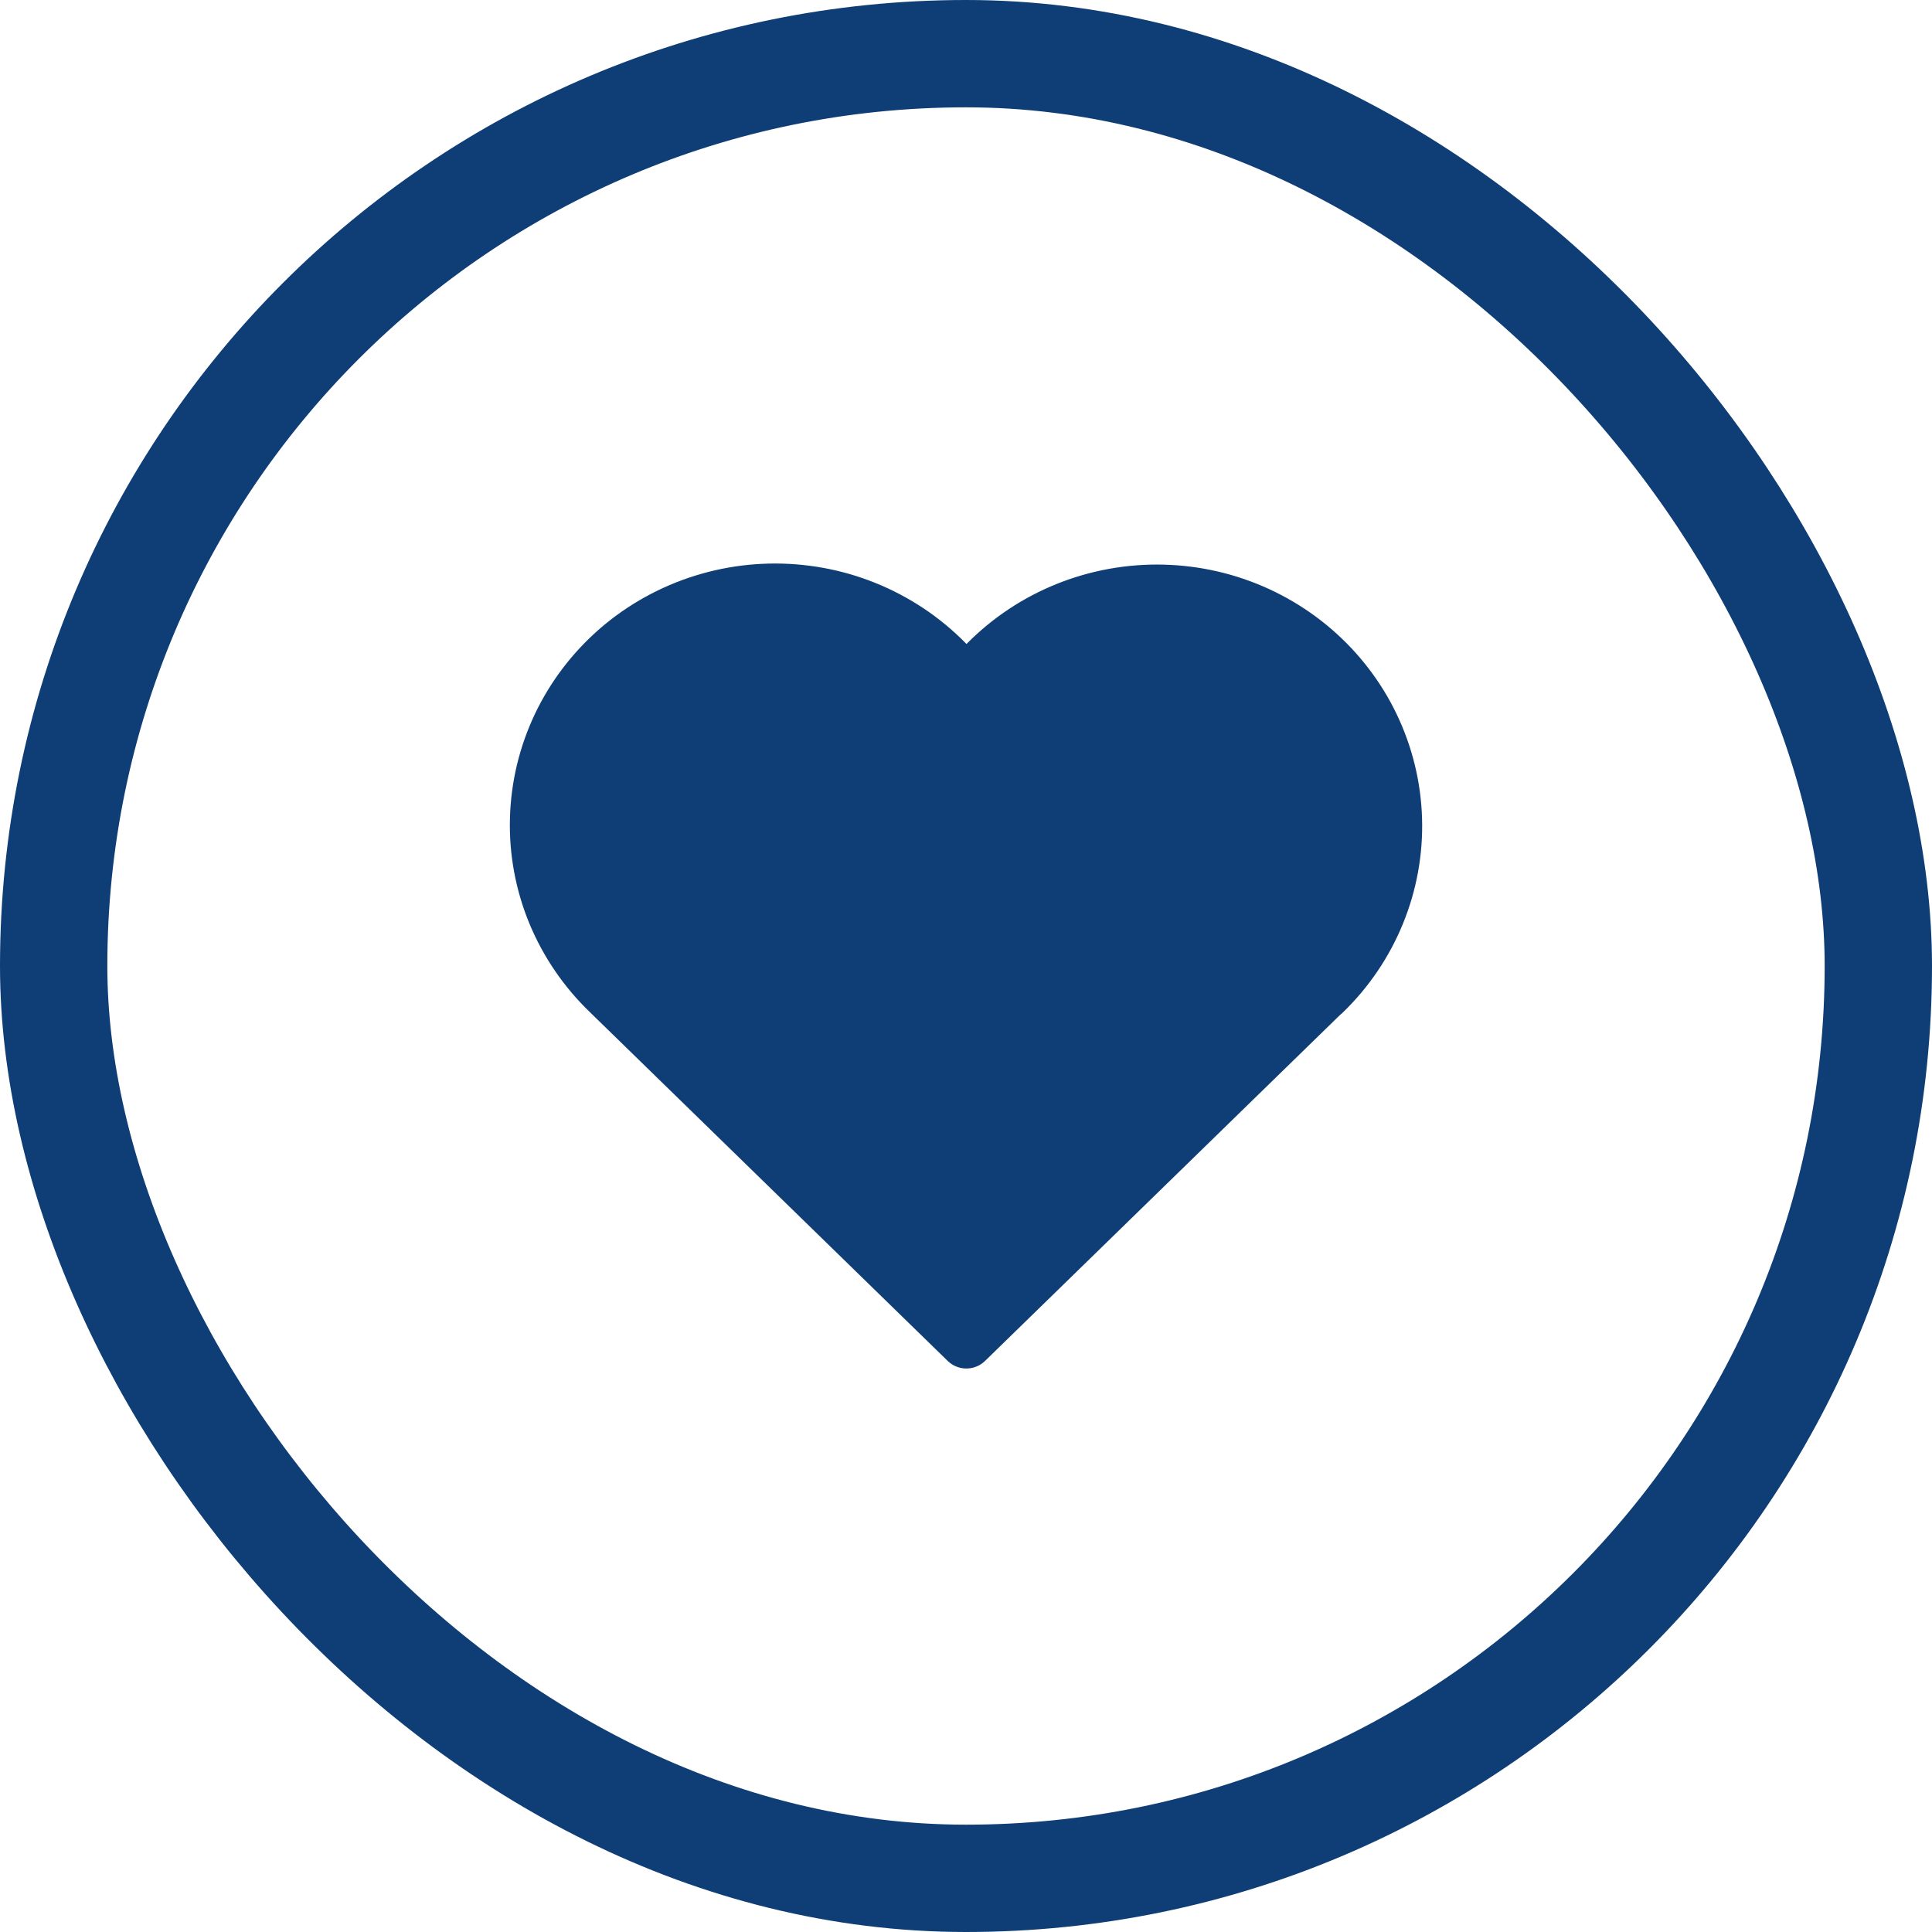 <svg width="36" height="36" viewBox="0 0 36 36" fill="none" xmlns="http://www.w3.org/2000/svg">
<rect x="1" y="1" width="34" height="34" rx="17" stroke="#0E3E75" stroke-width="2"/>
<path d="M24.671 18.505L18.007 25L11.344 18.505C10.905 18.084 10.559 17.578 10.327 17.019C10.096 16.46 9.985 15.86 10.002 15.257C10.018 14.653 10.161 14.06 10.421 13.514C10.682 12.967 11.055 12.48 11.516 12.082C11.977 11.685 12.518 11.386 13.102 11.204C13.687 11.022 14.303 10.961 14.913 11.025C15.523 11.089 16.113 11.276 16.645 11.576C17.178 11.875 17.642 12.28 18.007 12.764C18.375 12.283 18.839 11.882 19.371 11.586C19.903 11.29 20.492 11.105 21.1 11.043C21.708 10.981 22.323 11.043 22.905 11.225C23.488 11.408 24.026 11.707 24.485 12.103C24.945 12.5 25.317 12.985 25.577 13.53C25.837 14.074 25.981 14.666 25.998 15.267C26.016 15.868 25.907 16.467 25.678 17.025C25.45 17.583 25.107 18.089 24.671 18.51" fill="#0E3E75"/>
<path d="M24.671 18.505L18.007 25L11.344 18.505C10.905 18.084 10.559 17.578 10.327 17.019C10.096 16.46 9.985 15.86 10.002 15.257C10.018 14.653 10.161 14.06 10.421 13.514C10.682 12.967 11.055 12.48 11.516 12.082C11.977 11.685 12.518 11.386 13.102 11.204C13.687 11.022 14.303 10.961 14.913 11.025C15.523 11.089 16.113 11.276 16.645 11.576C17.178 11.875 17.642 12.28 18.007 12.764C18.375 12.283 18.839 11.882 19.371 11.586C19.903 11.29 20.492 11.105 21.1 11.043C21.708 10.981 22.323 11.043 22.905 11.225C23.488 11.408 24.026 11.707 24.485 12.103C24.945 12.5 25.317 12.985 25.577 13.53C25.837 14.074 25.981 14.666 25.998 15.267C26.016 15.868 25.907 16.467 25.678 17.025C25.45 17.583 25.107 18.089 24.671 18.51" stroke="#0E3E75" stroke-linecap="round" stroke-linejoin="round"/>
</svg>

